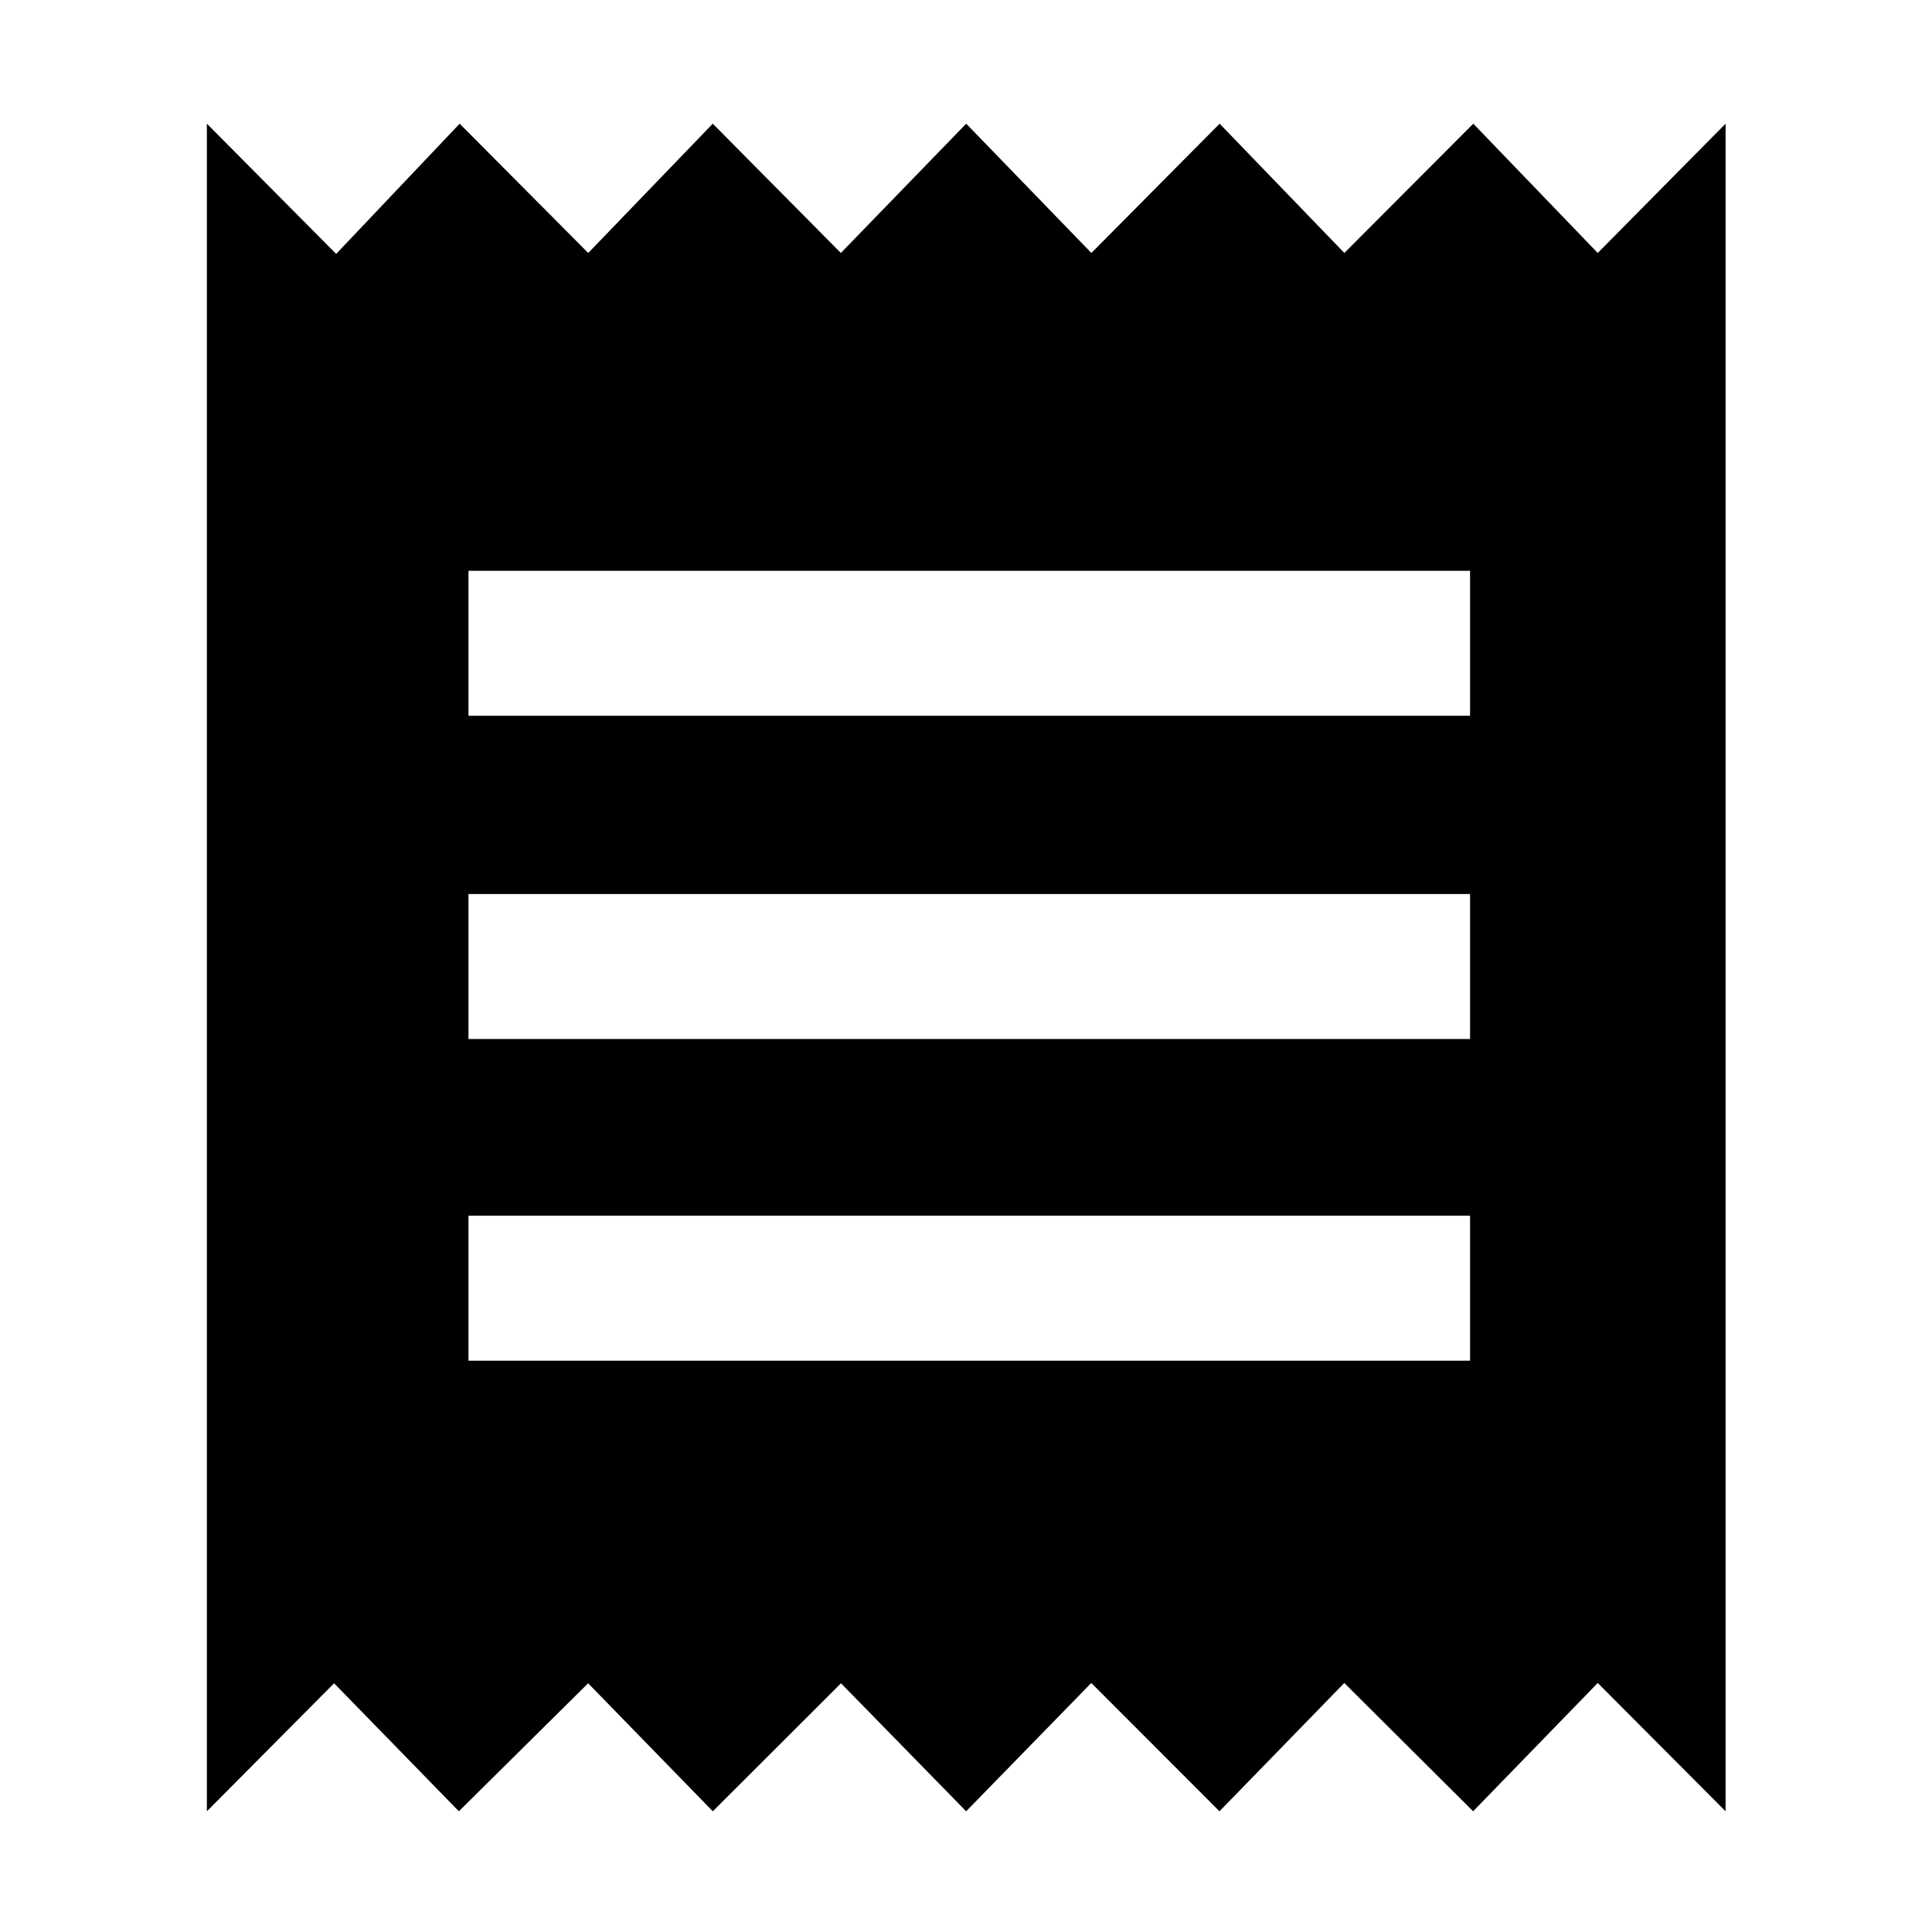 <svg xmlns="http://www.w3.org/2000/svg" height="48" viewBox="0 -960 960 960" width="48"><path d="M102.8-59.98v-838.56l64.24 64.71 61.36-64.71 63.89 64.24 61.88-64.24 63.65 64.24 62.28-64.24 62.21 64.24 63.72-64.24L668-834.3l64.07-64.24 61.84 64.24 63.52-64.24v838.56l-63.52-63.76-61.92 63.76-64.02-63.76-62.02 63.76-63.7-63.76-62.18 63.76-62.18-63.61-63.7 63.61-61.95-63.61-64.23 63.61-62-63.61-63.21 63.61Zm129.98-223.89h497.68v-72.04H232.78v72.04Zm0-159.85h497.68v-72.04H232.78v72.04Zm0-160.61h497.68v-72.04H232.78v72.04Z"/></svg>